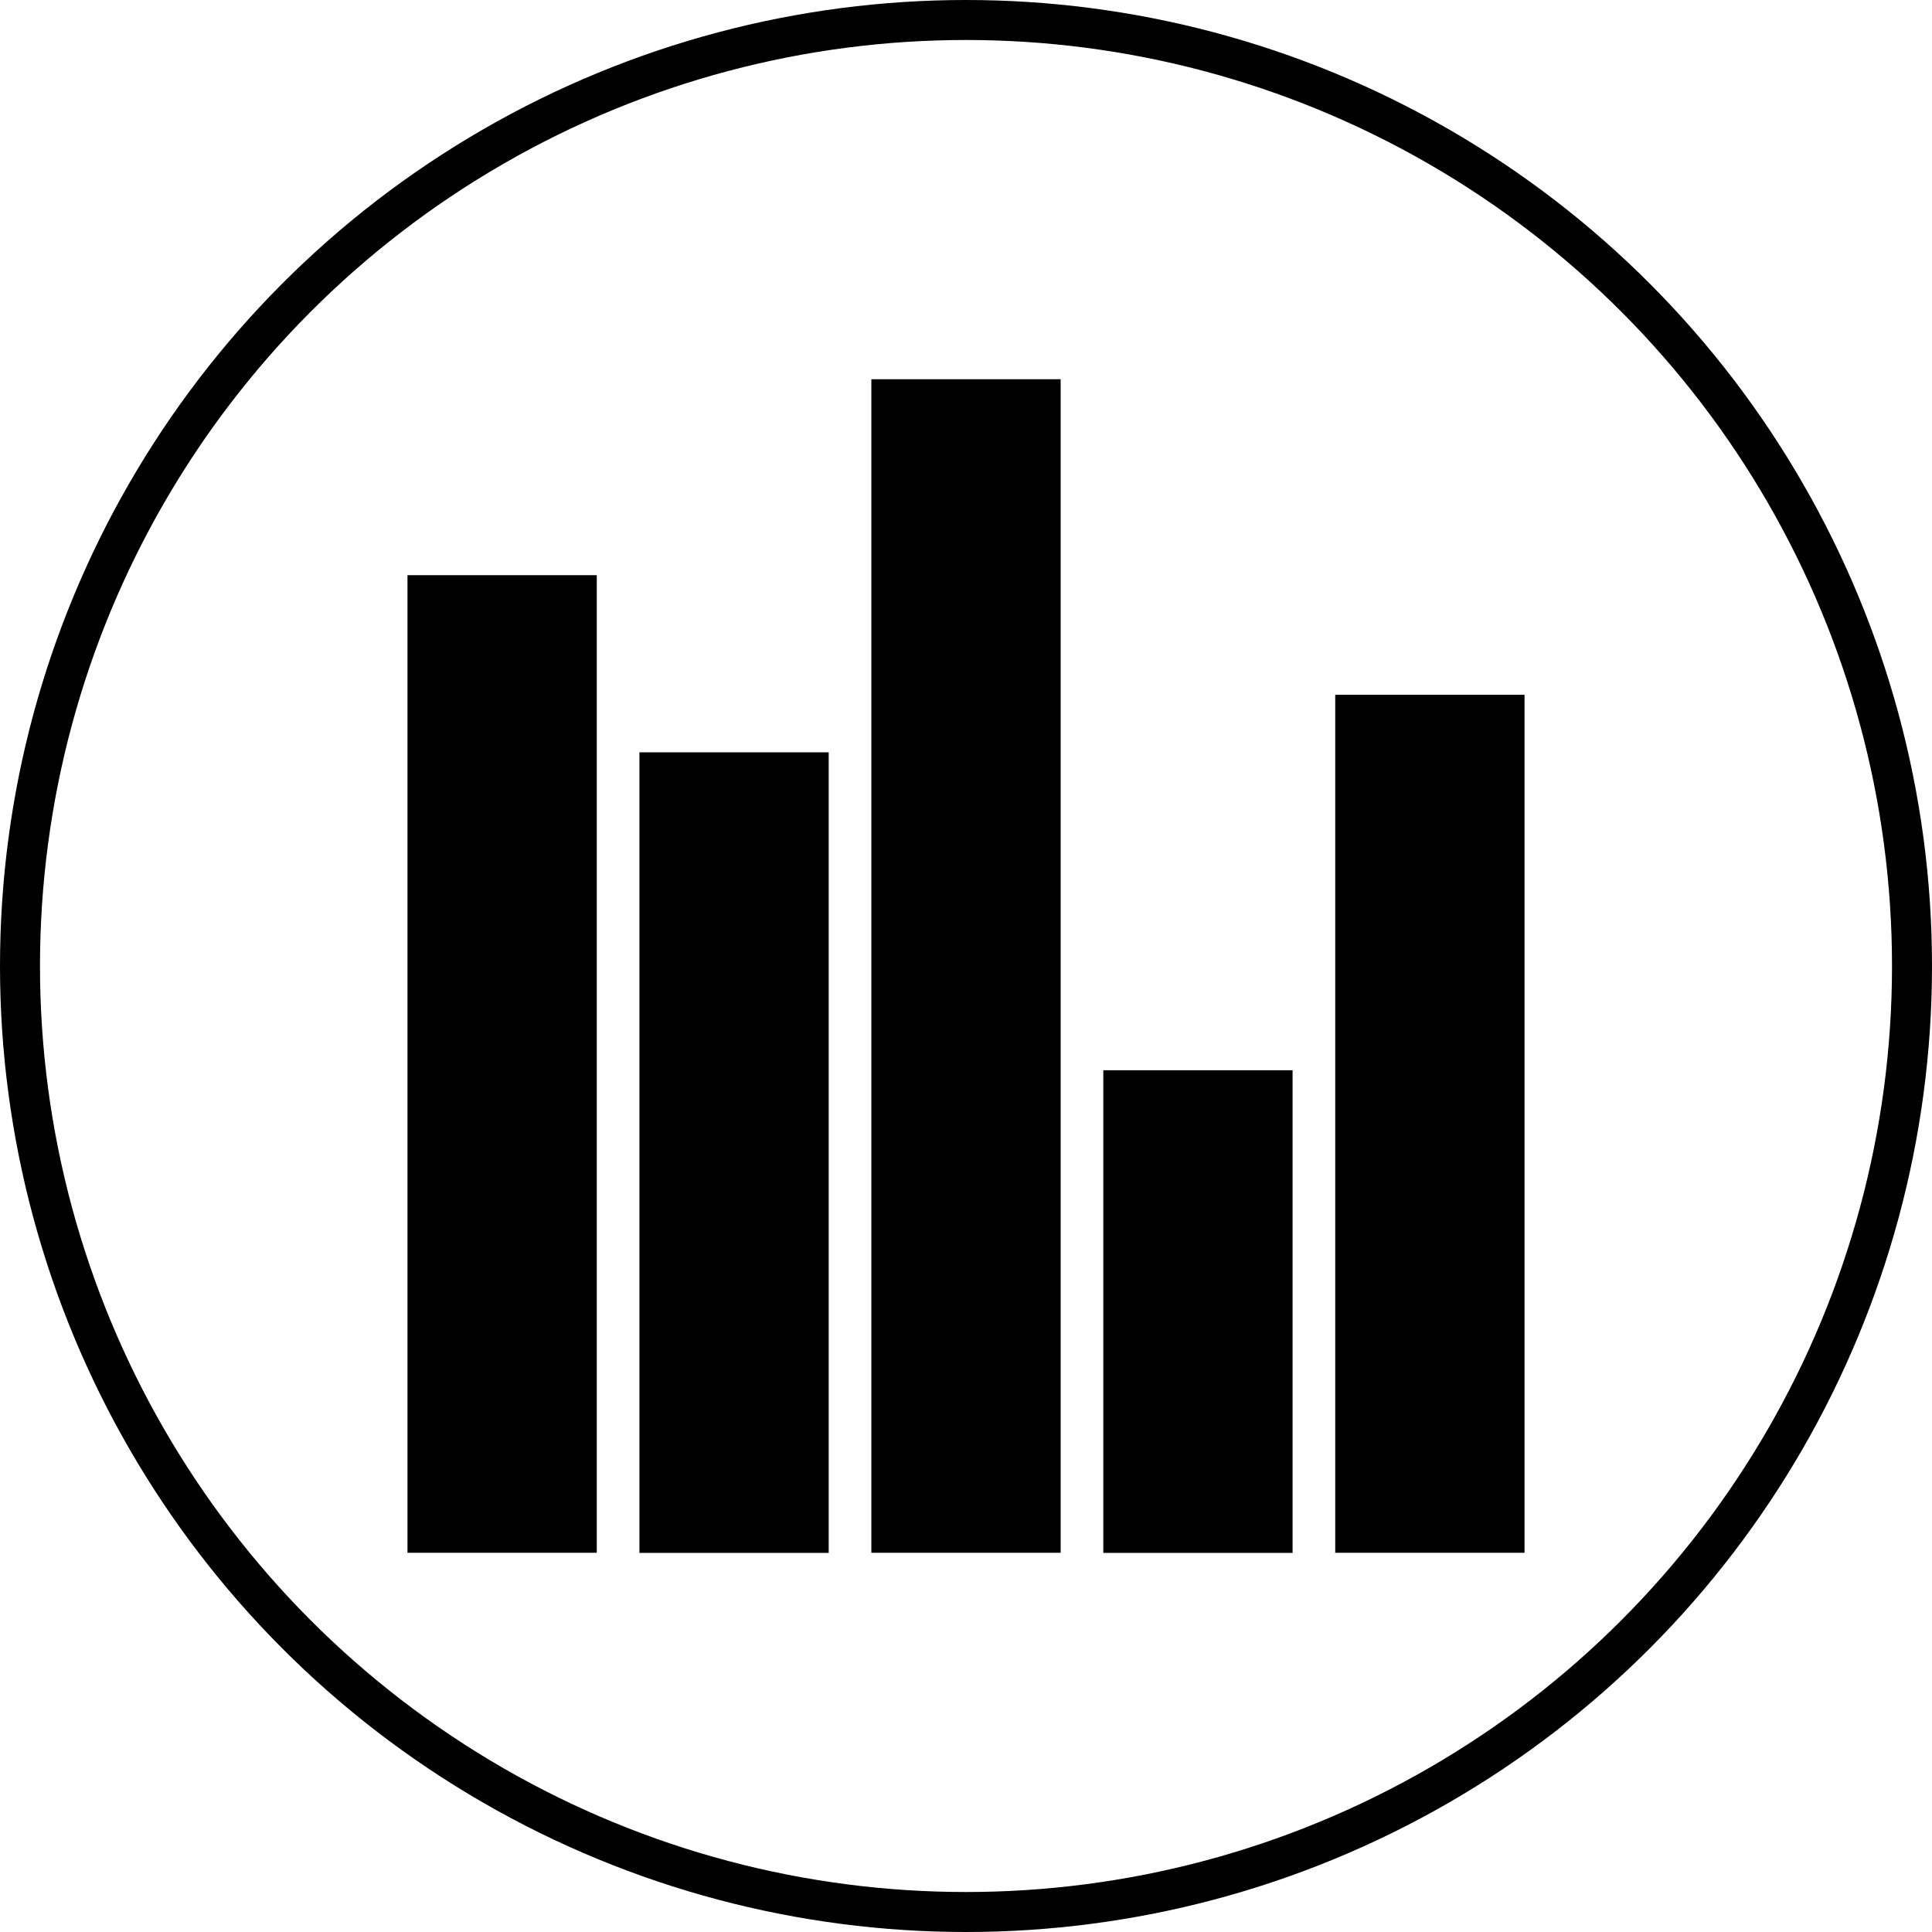 <svg xmlns="http://www.w3.org/2000/svg" viewBox="0 0 144.94 144.94"><defs><style>.cls-1{fill:none;stroke-width:3px;}.cls-1,.cls-2{stroke:#000;stroke-miterlimit:10;}</style></defs><g id="Layer_2" data-name="Layer 2"><g id="Signature_Image" data-name="Signature Image"><circle class="cls-1" cx="72.47" cy="72.47" r="70.97"/><rect class="cls-2" x="31.07" y="43.65" width="13.2" height="72.34"/><rect class="cls-2" x="48.47" y="56.94" width="13.2" height="59.06"/><rect class="cls-2" x="65.87" y="28.95" width="13.2" height="87.04"/><rect class="cls-2" x="83.27" y="80.79" width="13.2" height="35.21"/><rect class="cls-2" x="100.67" y="52.62" width="13.2" height="63.37"/></g></g></svg>